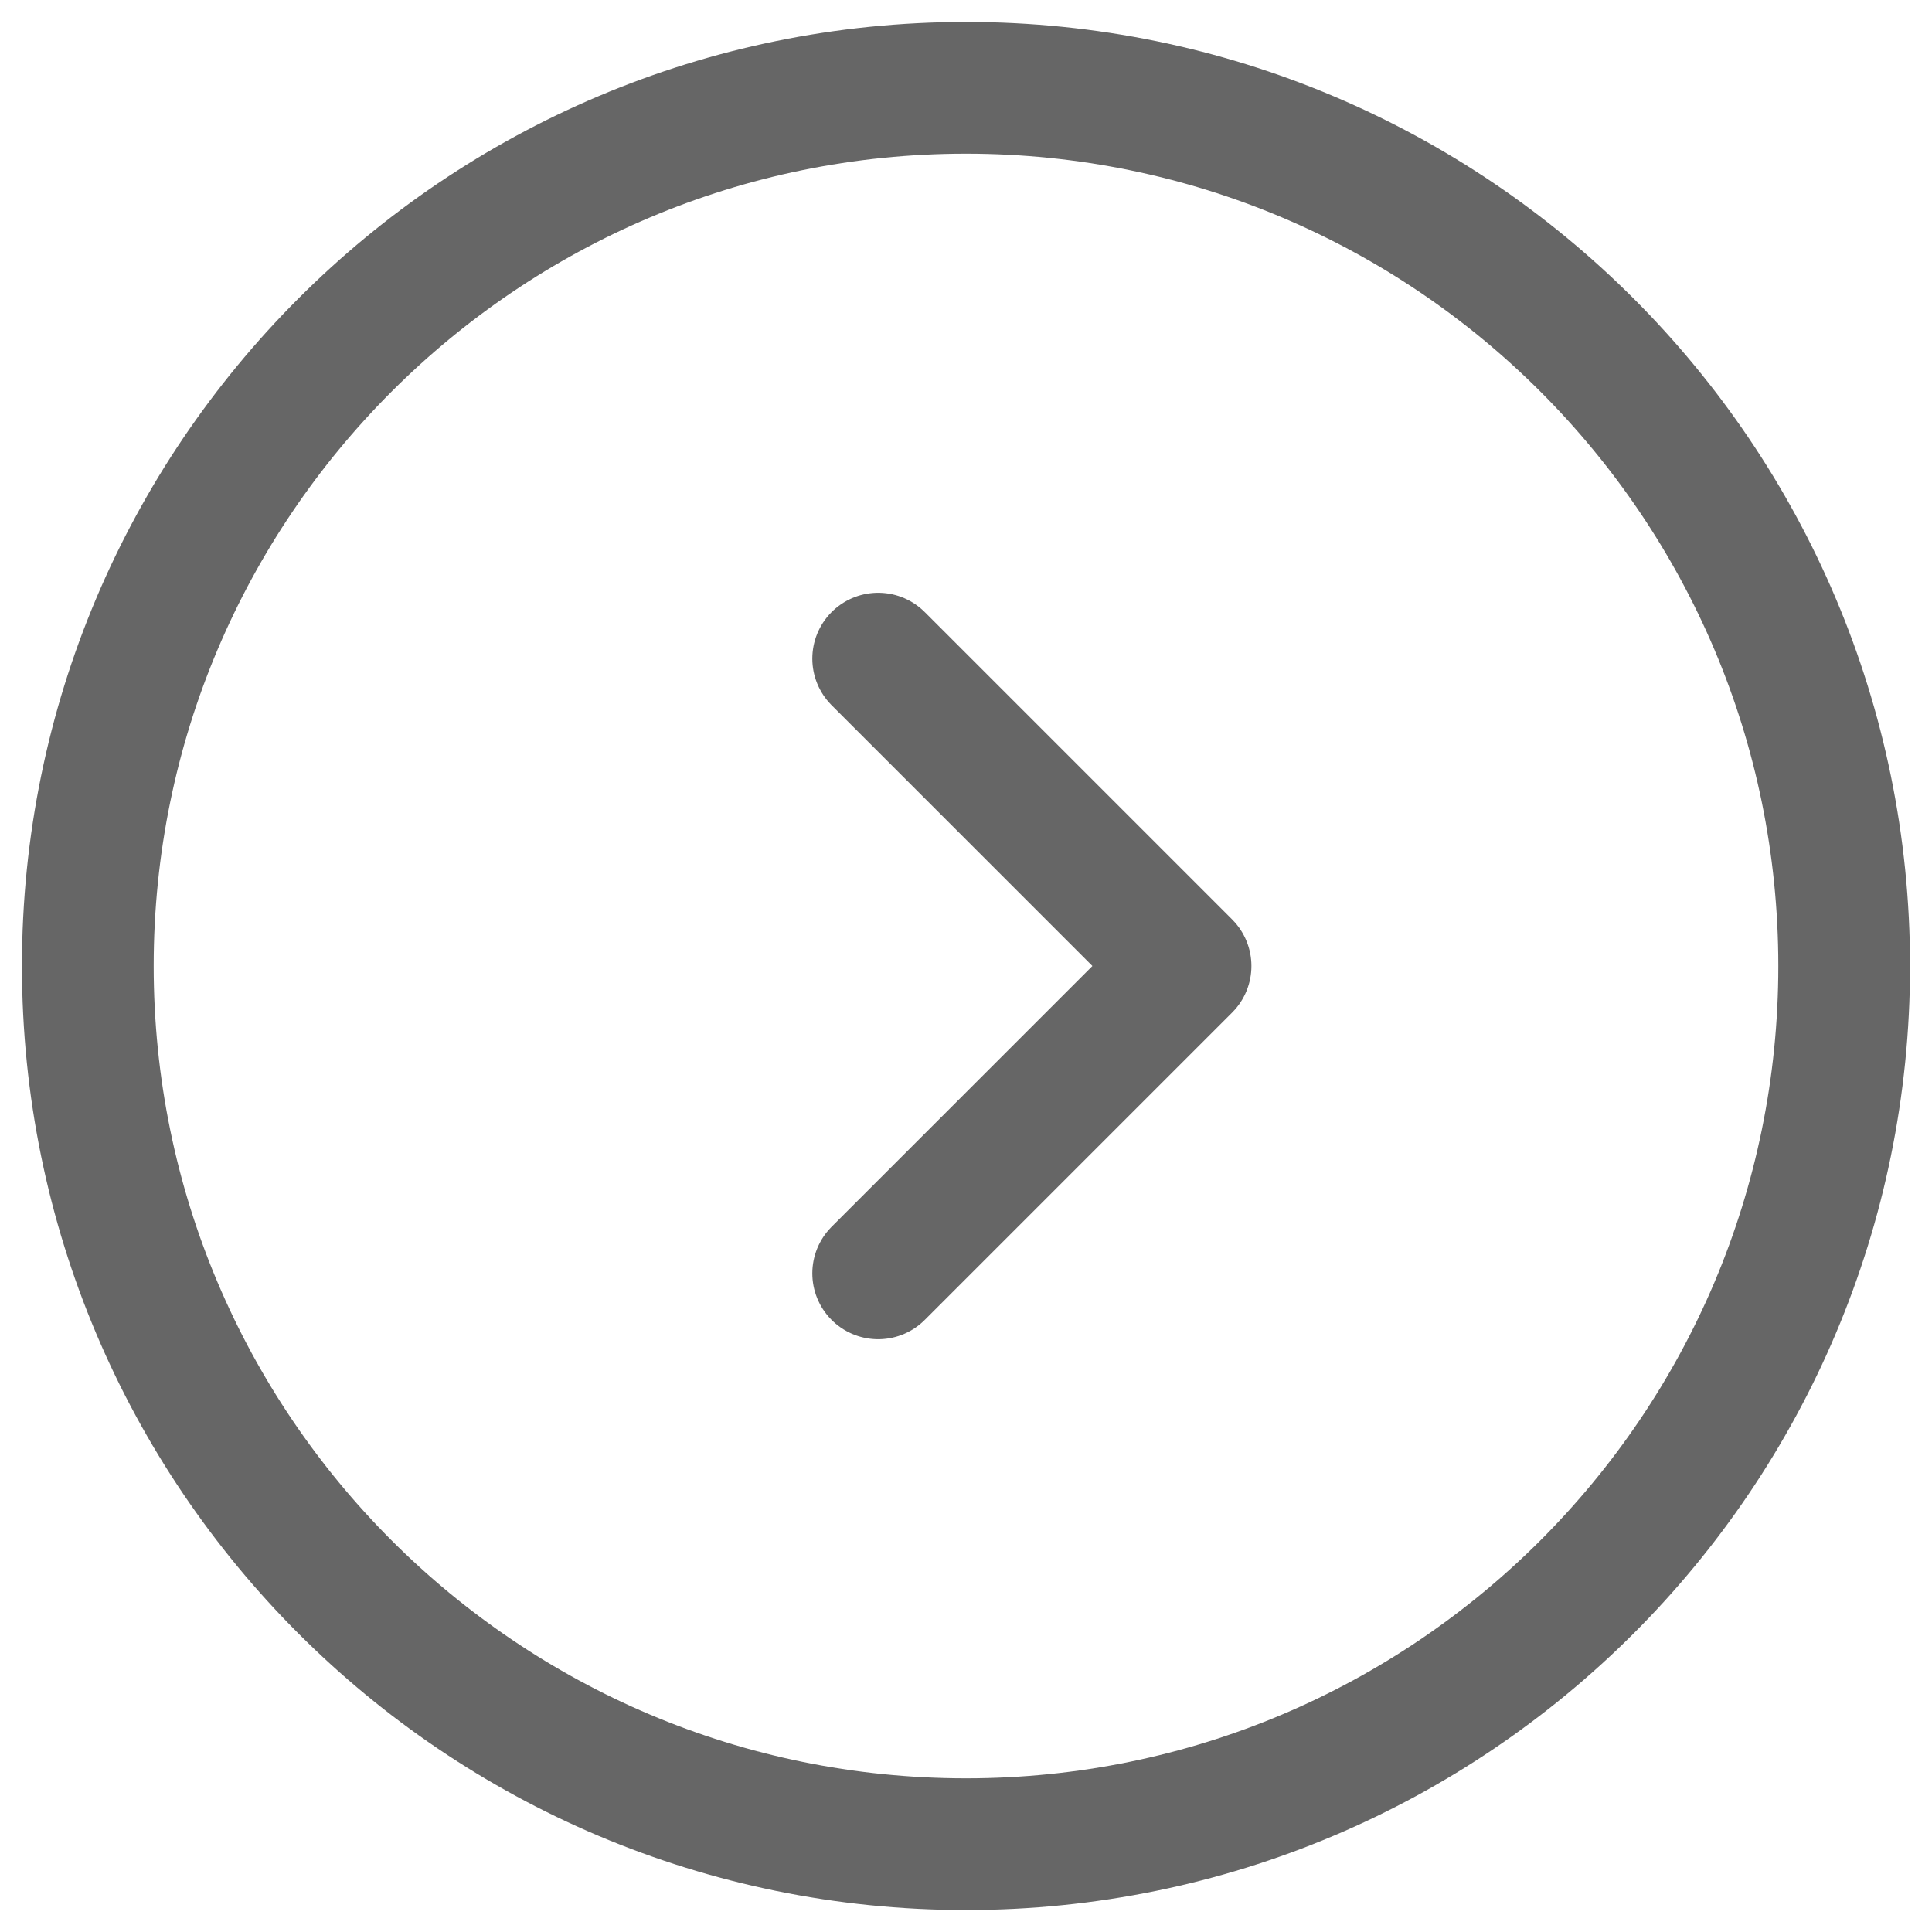 <svg xmlns="http://www.w3.org/2000/svg" width="22" height="22" viewBox="0 0 22 22" fill="none">
  <path d="M10 7.5L13.5 11L10 14.5" stroke="#666666" stroke-width="1.5" stroke-linecap="round" stroke-linejoin="round"/>
  <path d="M11 21C16.523 21 21 16.523 21 11C21 5.477 16.523 1 11 1C5.477 1 1 5.477 1 11C1 16.523 5.477 21 11 21Z" stroke="#666666" stroke-width="1.5" stroke-linecap="round" stroke-linejoin="round"/>
</svg>